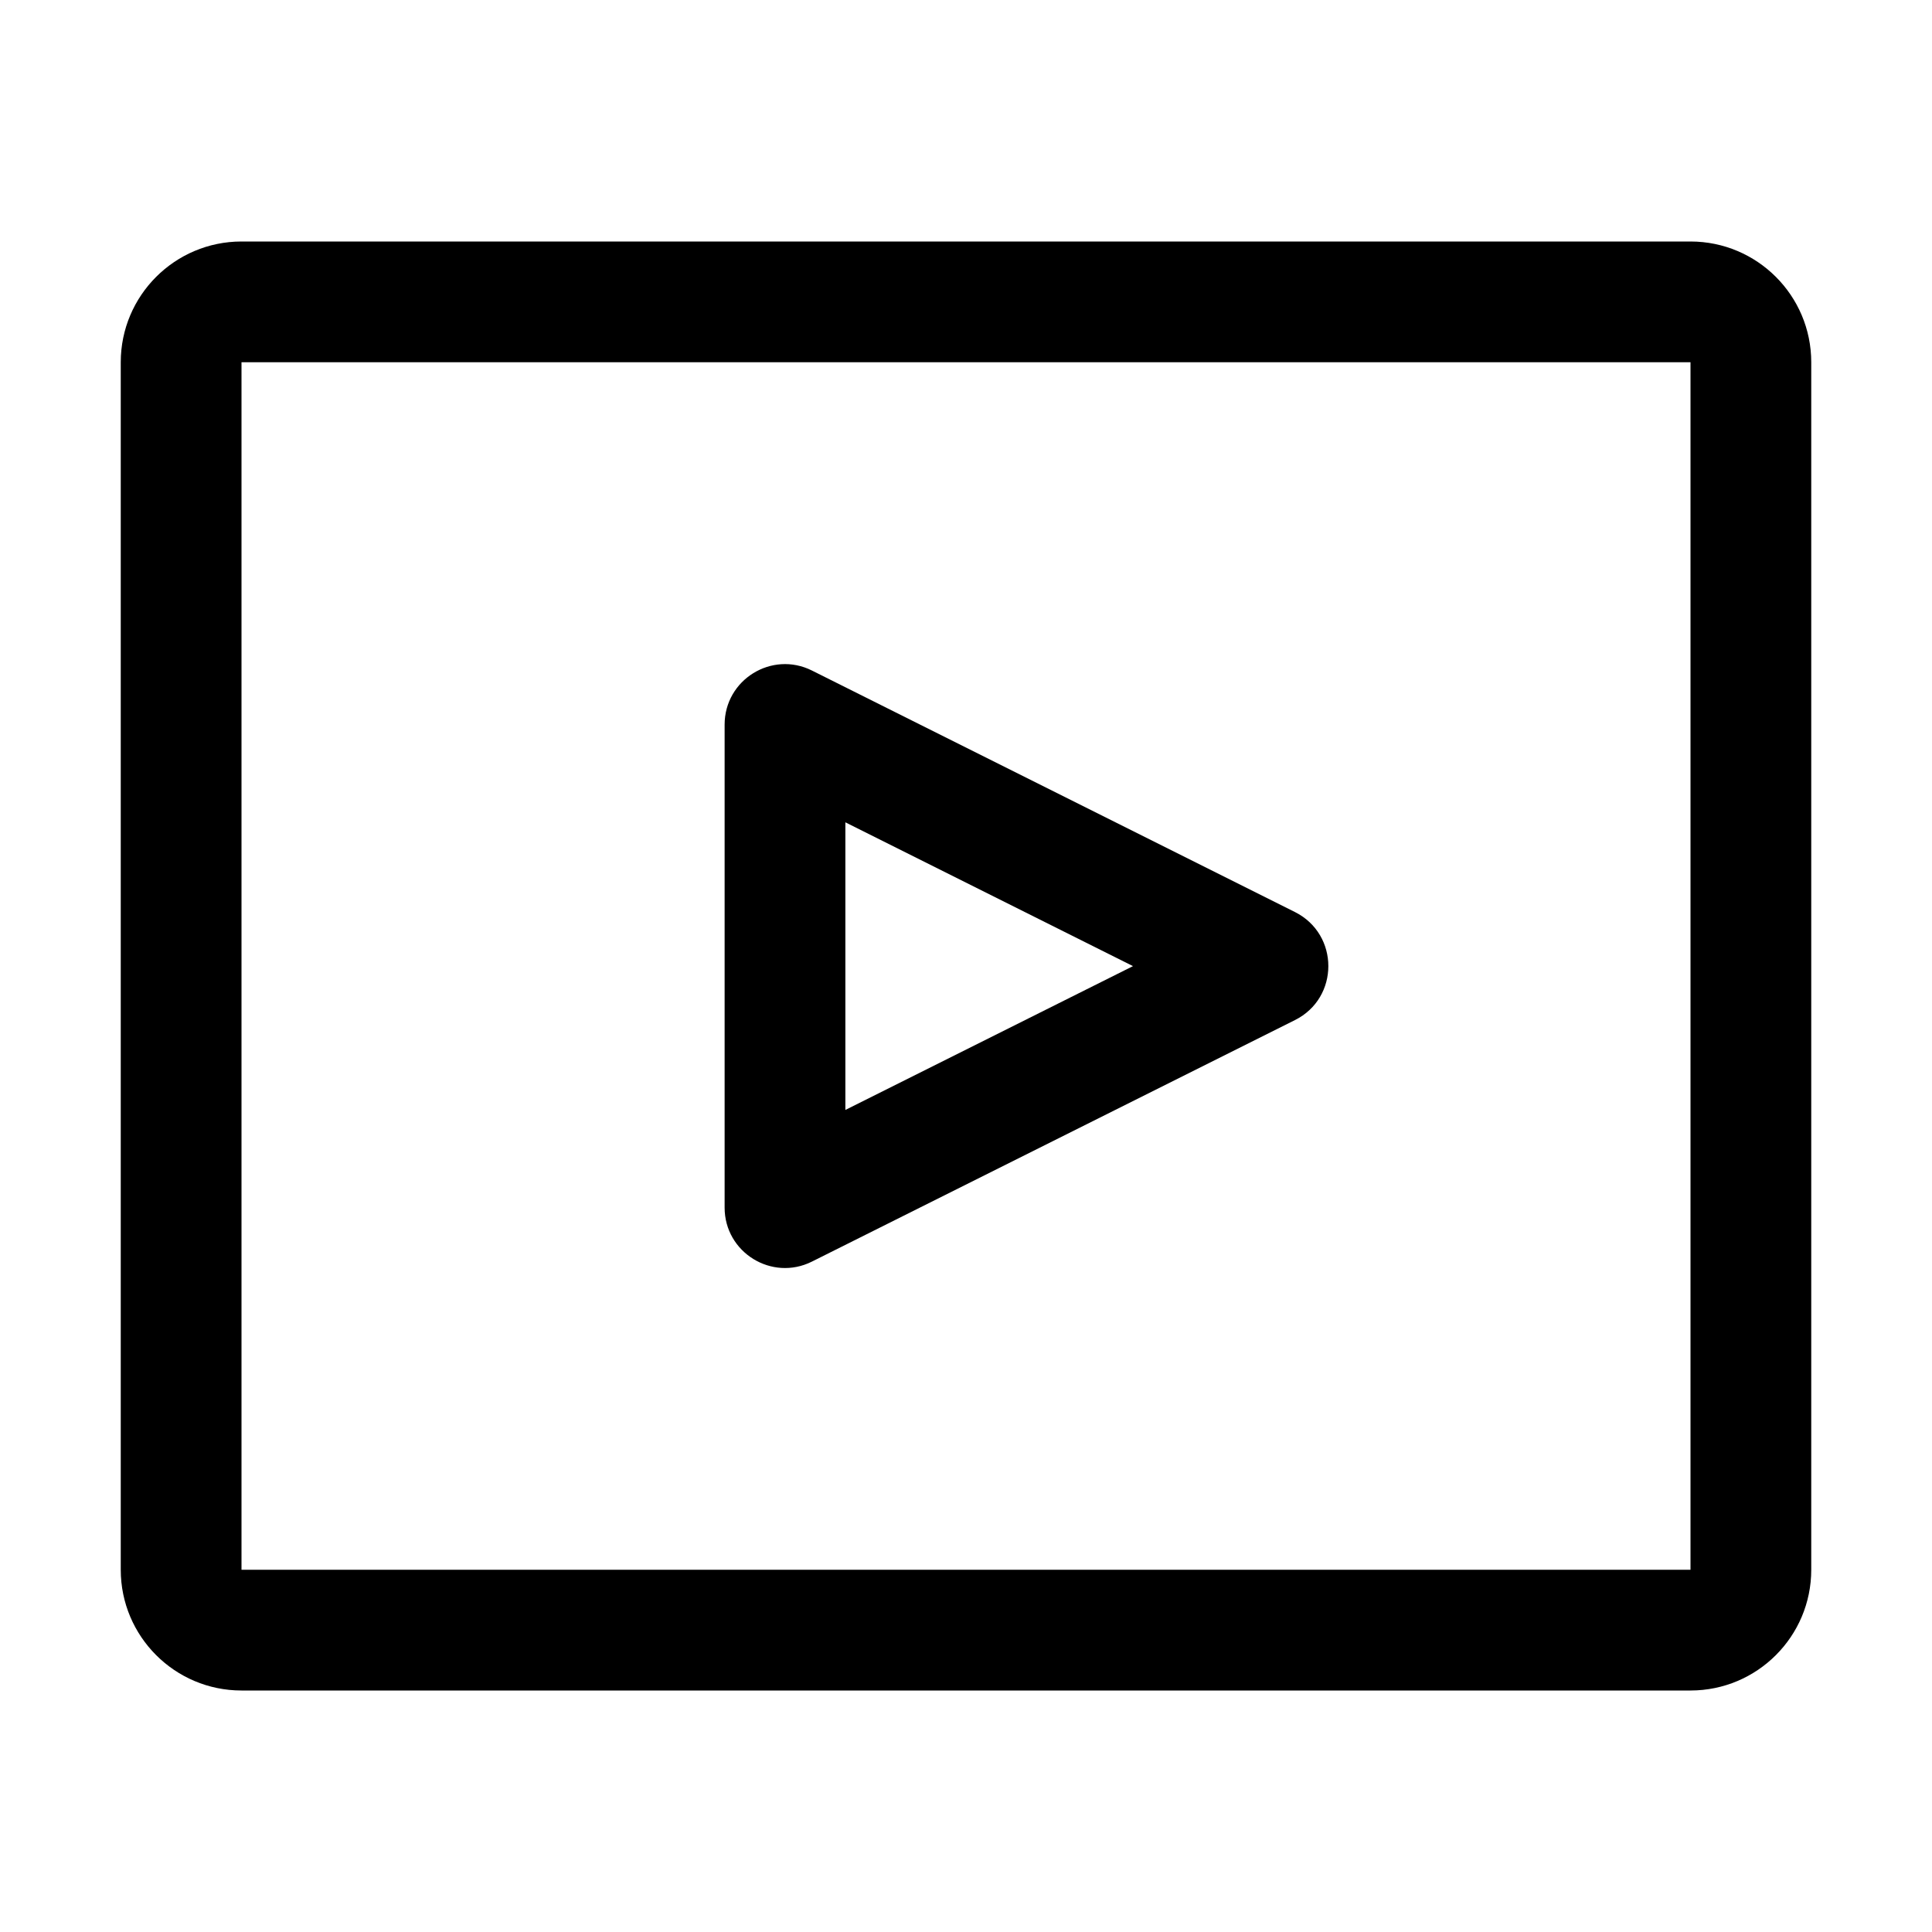<svg xmlns="http://www.w3.org/2000/svg" width="16" height="16" viewBox="0 0 16 16">
  <path d="M14,2 C14.552,2 15,2.448 15,3 L15,13 C15,13.552 14.552,14 14,14 L2,14 C1.448,14 1,13.552 1,13 L1,3 C1,2.448 1.448,2 2,2 L14,2 Z M14,3 L2,3 L2,13 L14,13 L14,3 Z M6.724,5.553 L10.724,7.553 C11.093,7.738 11.093,8.264 10.724,8.448 L6.724,10.448 C6.392,10.614 6.001,10.372 6.001,10.001 L6.001,6.001 C6.001,5.629 6.392,5.387 6.724,5.553 Z M7.001,6.81 L7.001,9.192 L9.383,8.001 L7.001,6.81 Z"/>
</svg>
